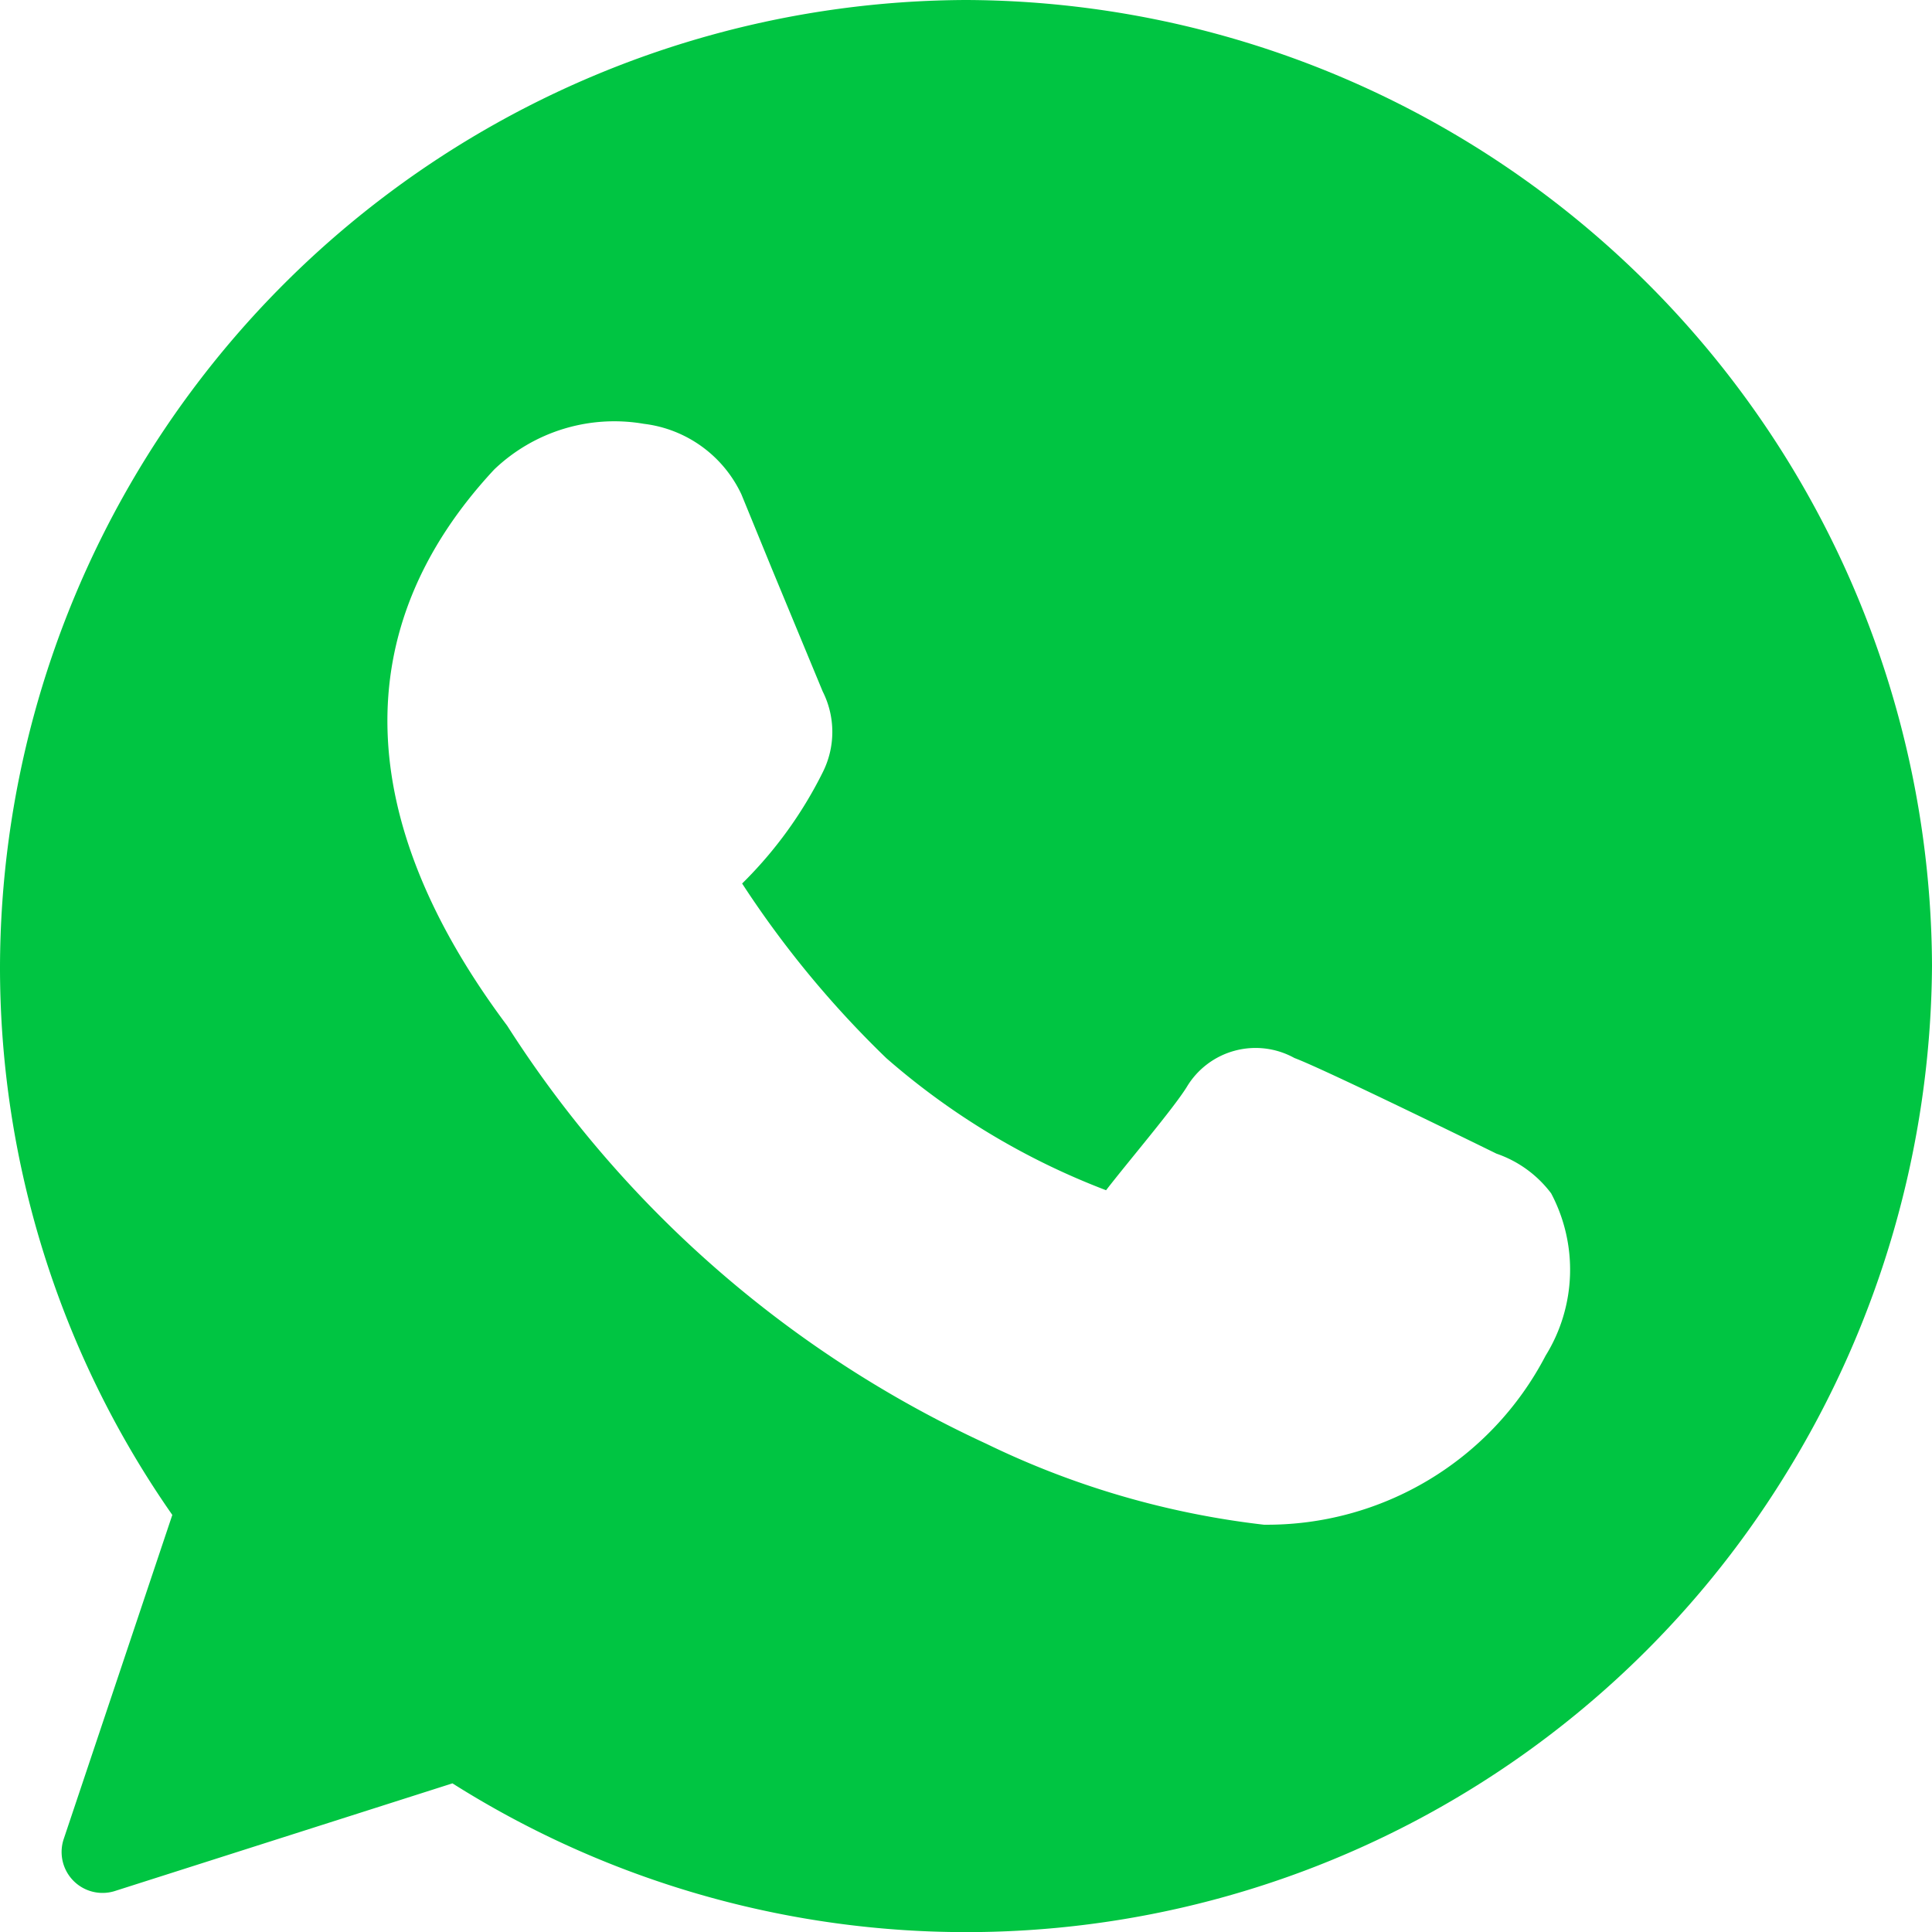<svg xmlns="http://www.w3.org/2000/svg" width="16" height="16" viewBox="0 0 16 16">
    <defs>
        <style>
            .cls-1{fill:#00c542}
        </style>
    </defs>
    <path id="Whatsapp" d="M8 .09a8.029 8.029 0 0 0-8 8 7.921 7.921 0 0 0 1.427 4.546l-.9 2.686a.339.339 0 0 0 .42.43l2.8-.893a7.967 7.967 0 0 0 11.029-2.54A8.1 8.1 0 0 0 16 8.087 8.029 8.029 0 0 0 8 .09zm4.8 11.227a2.6 2.6 0 0 1-2.333 1.4 7.112 7.112 0 0 1-2.3-.671A9.354 9.354 0 0 1 4.2 8.584c-1.273-1.7-1.333-3.29-.107-4.606a1.439 1.439 0 0 1 1.24-.378 1.028 1.028 0 0 1 .807.584l.253.618.42 1.014a.744.744 0 0 1 0 .671 3.444 3.444 0 0 1-.667.92A8.32 8.32 0 0 0 7.34 8.853a6.031 6.031 0 0 0 1.82 1.094c.187-.242.553-.671.667-.853a.664.664 0 0 1 .893-.242c.253.094 1.673.792 1.673.792a.953.953 0 0 1 .453.329 1.351 1.351 0 0 1-.046 1.344z" class="cls-1" transform="translate(0 -.09)"/>
</svg>
